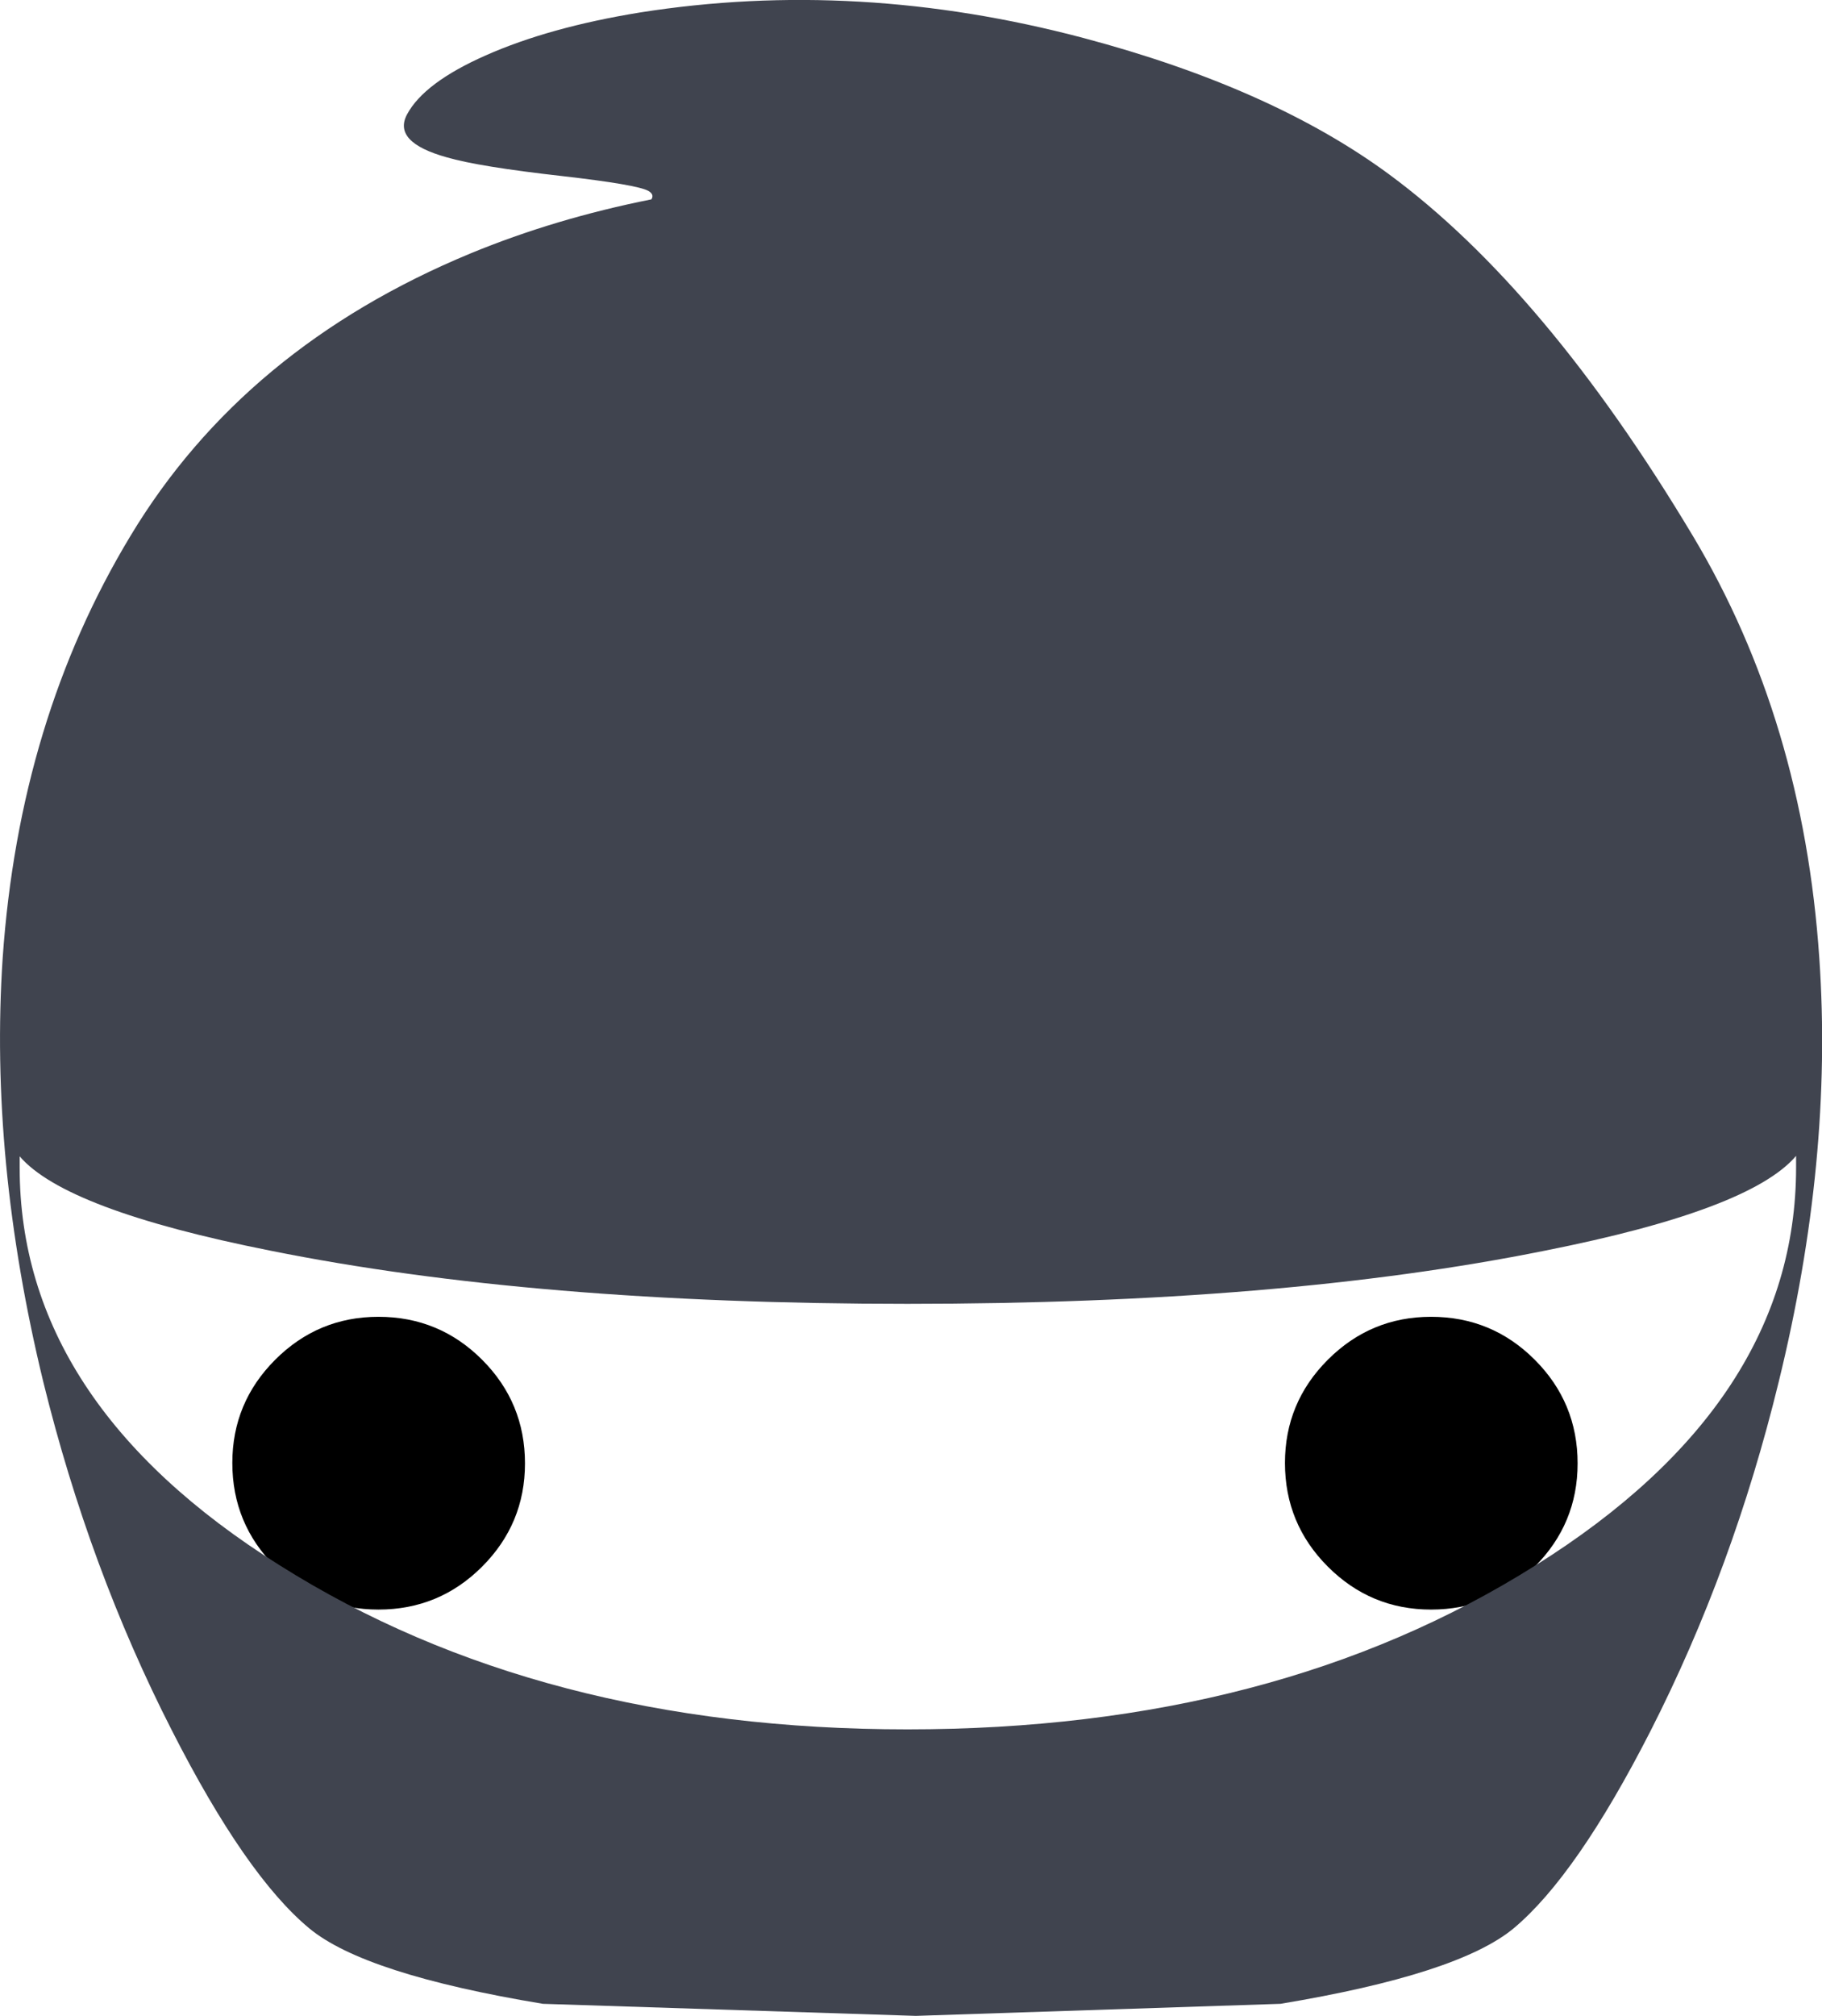 <?xml version="1.0" encoding="UTF-8" standalone="no"?>
<svg xmlns:xlink="http://www.w3.org/1999/xlink" height="225.5px" width="203.9px" xmlns="http://www.w3.org/2000/svg">
  <g transform="matrix(1.0, 0.0, 0.0, 1.0, 106.95, 172.15)">
    <path d="M53.2 -24.85 Q60.0 -24.85 64.8 -20.05 69.6 -15.25 69.6 -8.45 69.6 -1.7 64.8 3.1 60.0 7.9 53.2 7.9 46.45 7.9 41.65 3.1 36.85 -1.7 36.85 -8.5 36.85 -15.25 41.65 -20.05 46.45 -24.85 53.2 -24.85 M-64.6 -24.85 Q-57.8 -24.85 -53.0 -20.05 -48.2 -15.25 -48.2 -8.45 -48.2 -1.7 -53.0 3.1 -57.8 7.9 -64.6 7.9 -71.35 7.9 -76.15 3.1 -80.95 -1.7 -80.95 -8.5 -80.95 -15.25 -76.15 -20.05 -71.35 -24.85 -64.6 -24.85" fill="#000000" fill-rule="evenodd" stroke="none"/>
    <path d="M94.05 -41.55 L94.05 -42.85 Q88.9 -36.8 65.95 -32.25 36.45 -26.3 -5.4 -26.3 -47.15 -26.3 -76.7 -32.25 -99.6 -36.8 -104.75 -42.8 L-104.75 -41.55 Q-104.75 -15.3 -75.65 2.95 -46.55 21.3 -5.4 21.3 35.8 21.3 64.9 2.95 94.05 -15.3 94.05 -41.55 M14.3 -167.9 Q35.4 -162.3 48.5 -152.65 66.0 -139.75 82.5 -112.2 94.85 -91.55 96.65 -64.95 98.2 -42.4 92.1 -17.55 87.0 3.35 77.75 21.5 69.5 37.65 62.45 43.55 56.25 48.7 36.35 52.0 L-4.45 53.35 -46.2 52.0 Q-66.15 48.7 -72.35 43.55 -79.45 37.65 -87.7 21.45 -96.95 3.35 -102.1 -17.55 -108.15 -42.45 -106.65 -65.0 -104.8 -91.6 -92.35 -112.2 -79.65 -133.3 -54.3 -143.8 -44.85 -147.7 -34.05 -149.85 -33.7 -150.4 -34.4 -150.8 -35.7 -151.5 -44.0 -152.45 -53.35 -153.5 -56.95 -154.55 -63.05 -156.25 -61.4 -159.35 -59.5 -162.9 -52.6 -165.95 -45.5 -169.1 -35.35 -170.75 -11.0 -174.6 14.3 -167.9" fill="#40444f" fill-rule="evenodd" stroke="none"/>
  </g>
</svg>
